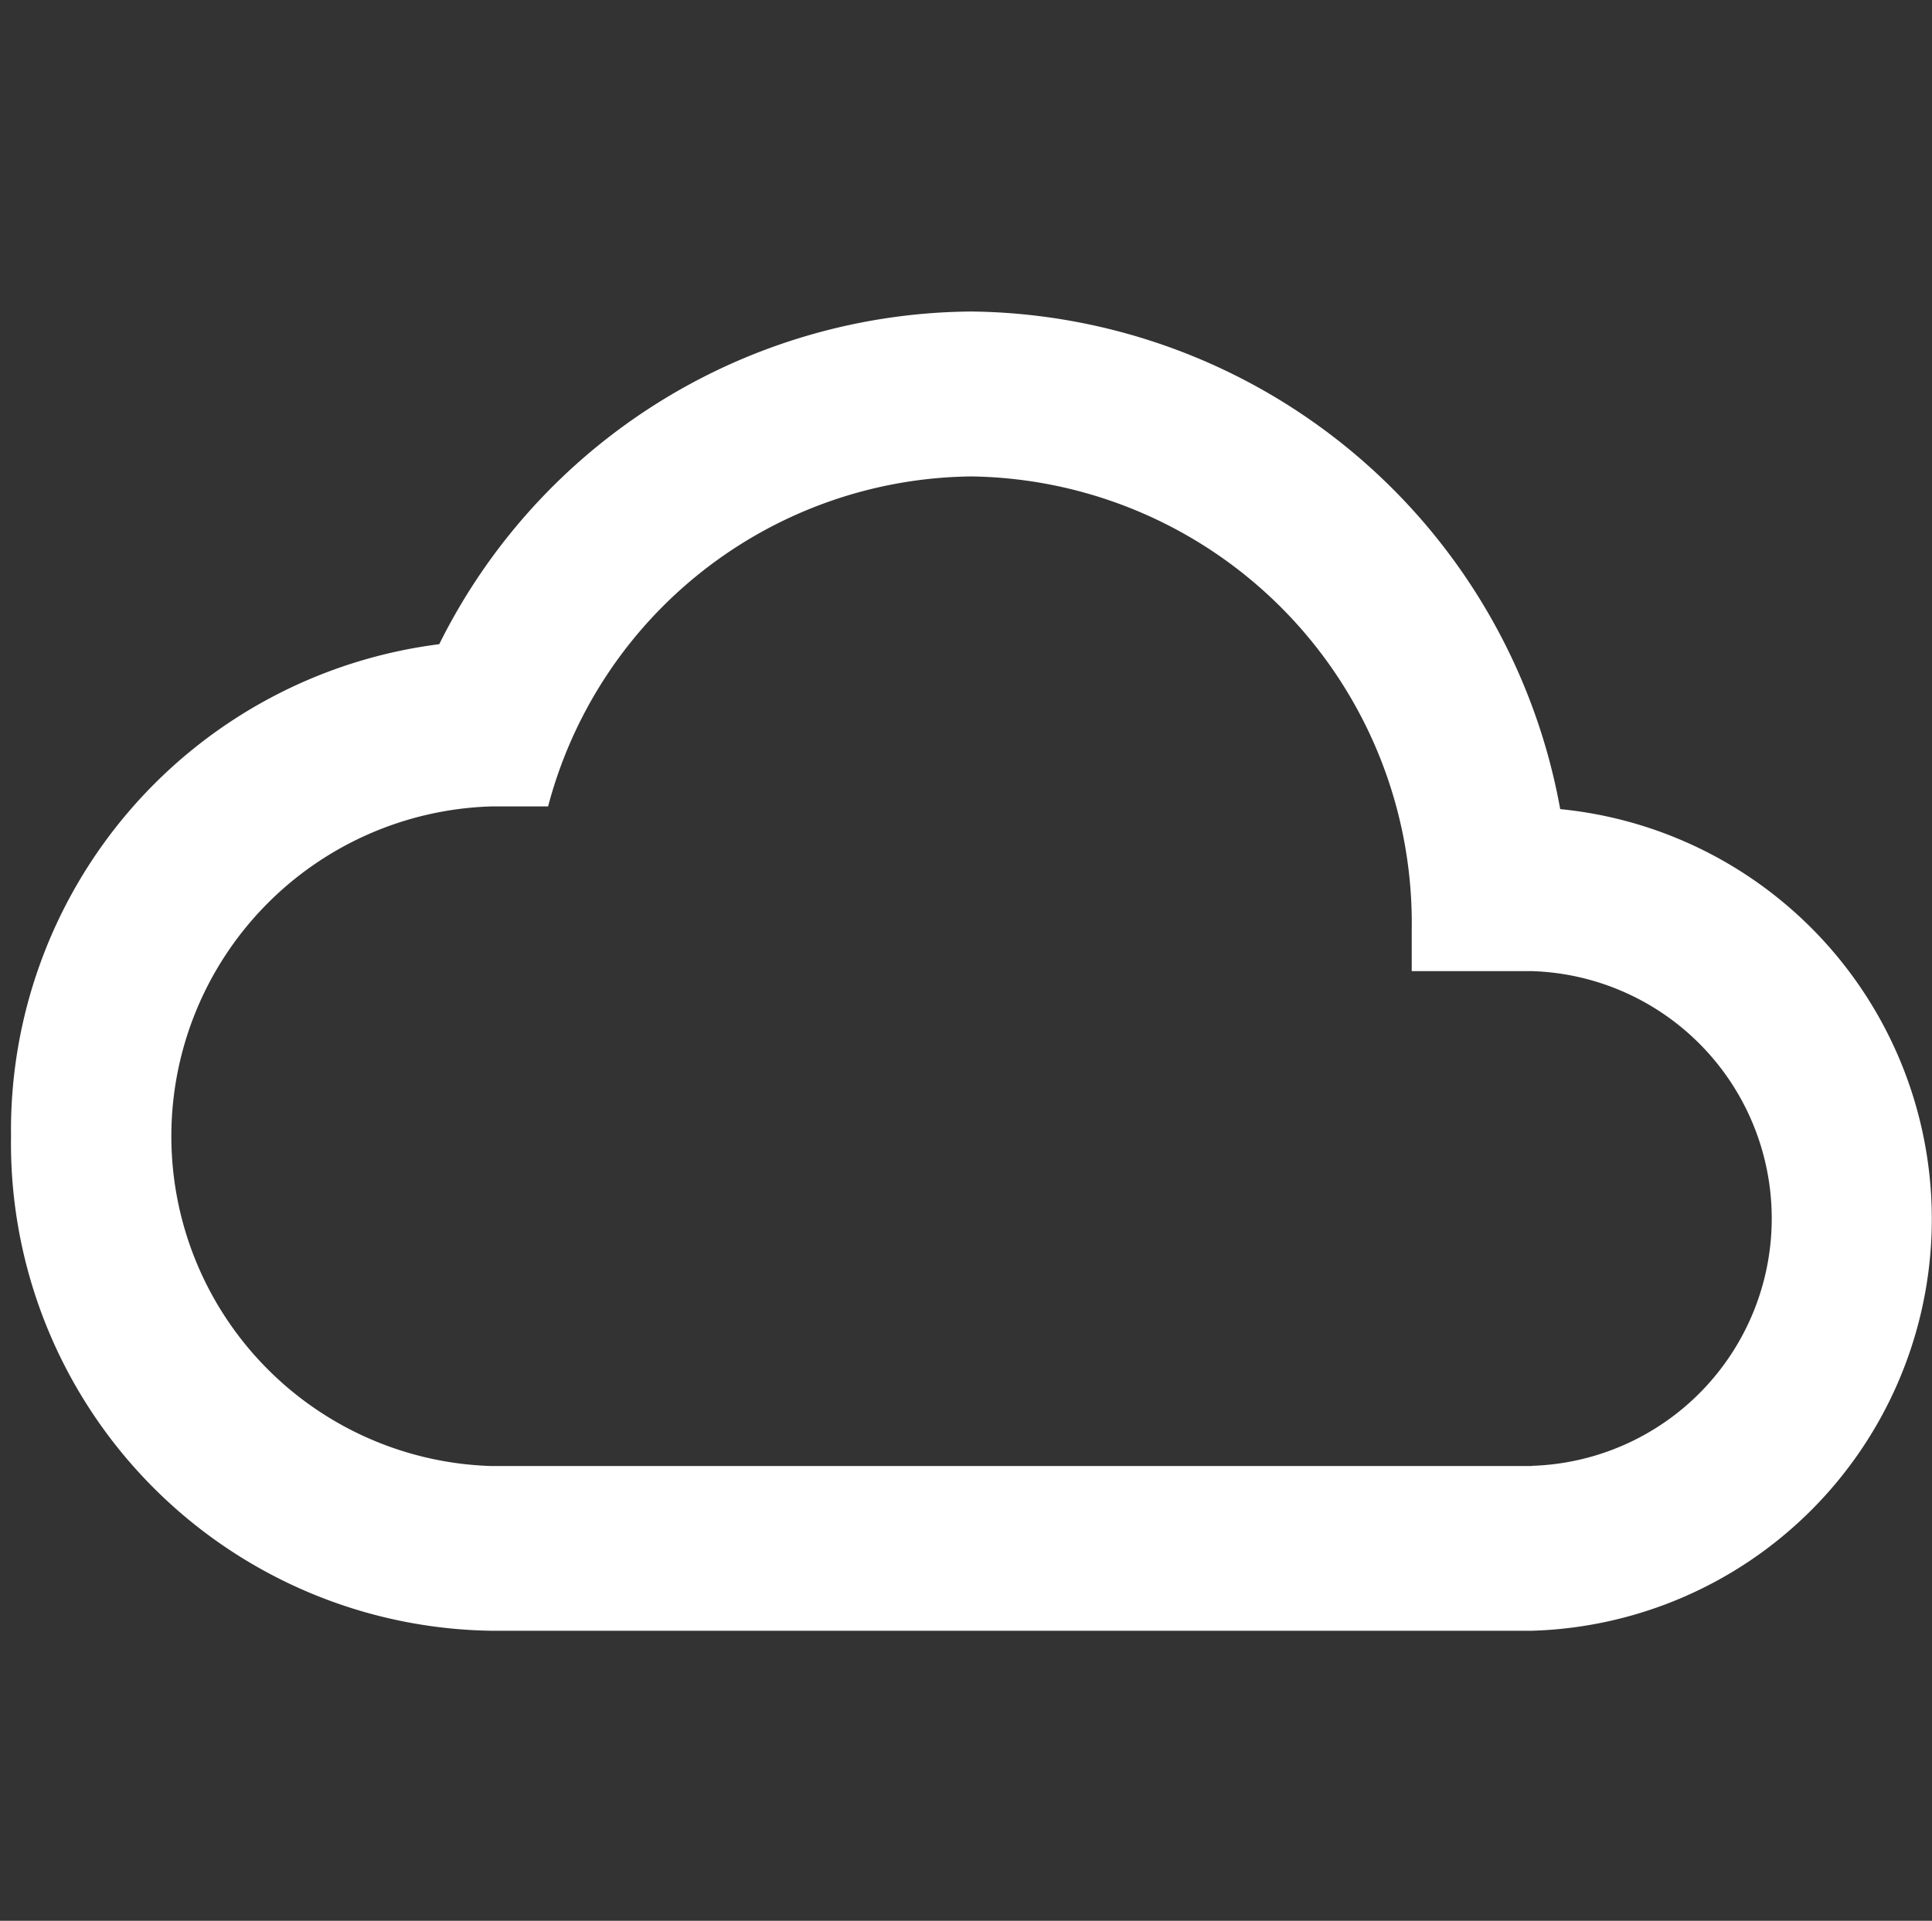 <svg xmlns="http://www.w3.org/2000/svg" width="50.287" height="50" viewBox="0 0 50.287 50"><rect x="0" y="0" width="50.287" height="50" fill="#333333" stroke="none"/><g transform="translate(17797 7034)"><path d="M40.323,20.953A15.753,15.753,0,0,0,25,8a15.59,15.59,0,0,0-13.854,8.66A12.75,12.75,0,0,0,0,29.463,12.69,12.69,0,0,0,12.5,42.341H39.583a10.722,10.722,0,0,0,.74-21.388Zm-.74,17.1H12.5a8.589,8.589,0,0,1,0-17.17h1.479A11.521,11.521,0,0,1,25,12.293,11.629,11.629,0,0,1,36.458,24.1V25.17h3.125a6.442,6.442,0,0,1,0,12.878Z" transform="translate(-17796.713 -7033.891)" fill="#fff"/><g transform="translate(-17797 -7034)" fill="#fff" stroke="#707070" stroke-width="1" opacity="0"><rect width="50" height="50" stroke="none"/><rect x="0.5" y="0.5" width="49" height="49" fill="none"/></g></g></svg>